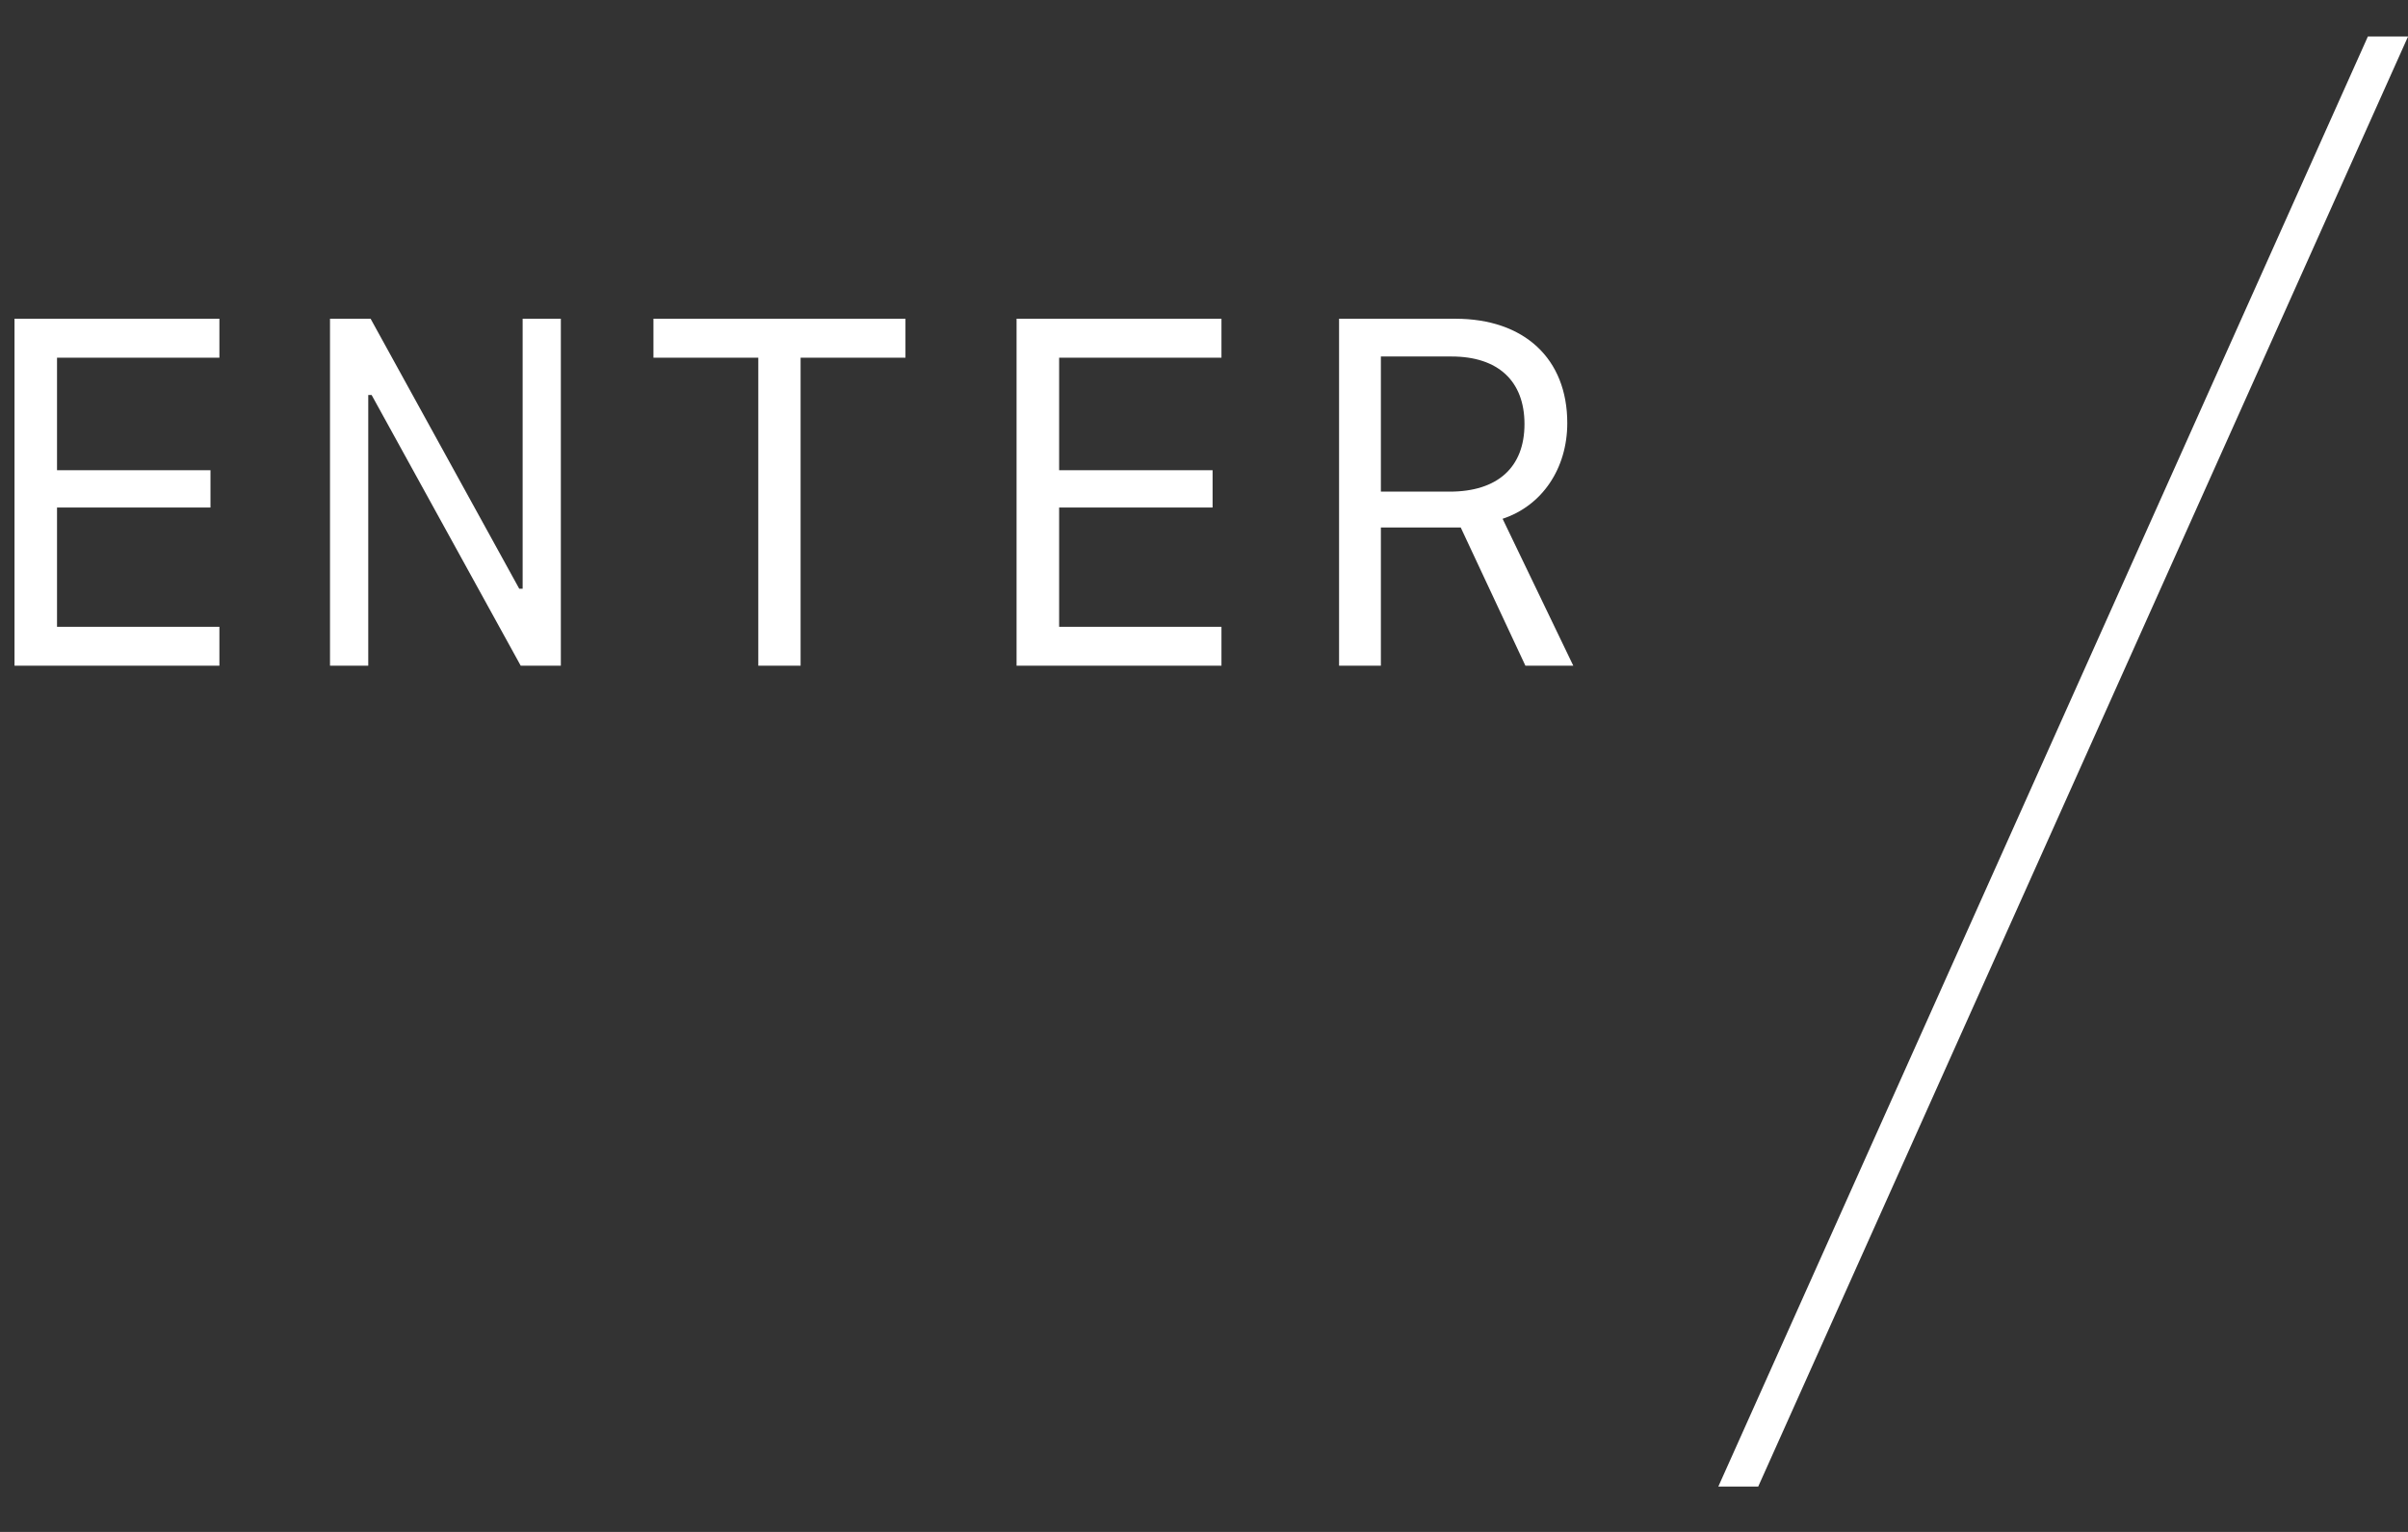 <svg width="44" height="28" viewBox="0 0 44 28" fill="none" xmlns="http://www.w3.org/2000/svg">
<rect x="0" y="0" width="44" height="28" fill="#333333" stroke="none"/>
<path fill-rule="evenodd" clip-rule="evenodd" d="M31.398 27.171H32.127L44.001 0.667H43.267L31.398 27.171ZM25.232 9.641H26.691L27.873 12.168H28.748L27.456 9.482C28.177 9.245 28.638 8.564 28.638 7.733C28.638 6.556 27.852 5.826 26.595 5.826H24.468V12.168H25.232V9.641ZM25.232 8.986V6.516H26.524C27.373 6.516 27.856 6.964 27.856 7.751C27.856 8.542 27.364 8.986 26.489 8.986H25.232ZM22.319 11.456V12.168H18.575V5.826H22.319V6.538H19.353V8.595H22.157V9.276H19.353V11.456H22.319ZM13.856 12.168H14.629V6.538H16.545V5.826H11.94V6.538H13.856V12.168ZM6.729 12.168H6.03V5.826H6.772L9.488 10.761H9.55V5.826H10.248V12.168H9.515L6.79 7.219H6.729V12.168ZM4.009 12.168V11.456H1.042V9.276H3.846V8.595H1.042V6.538H4.009V5.826H0.265V12.168H4.009Z" fill="white"/>
</svg>
